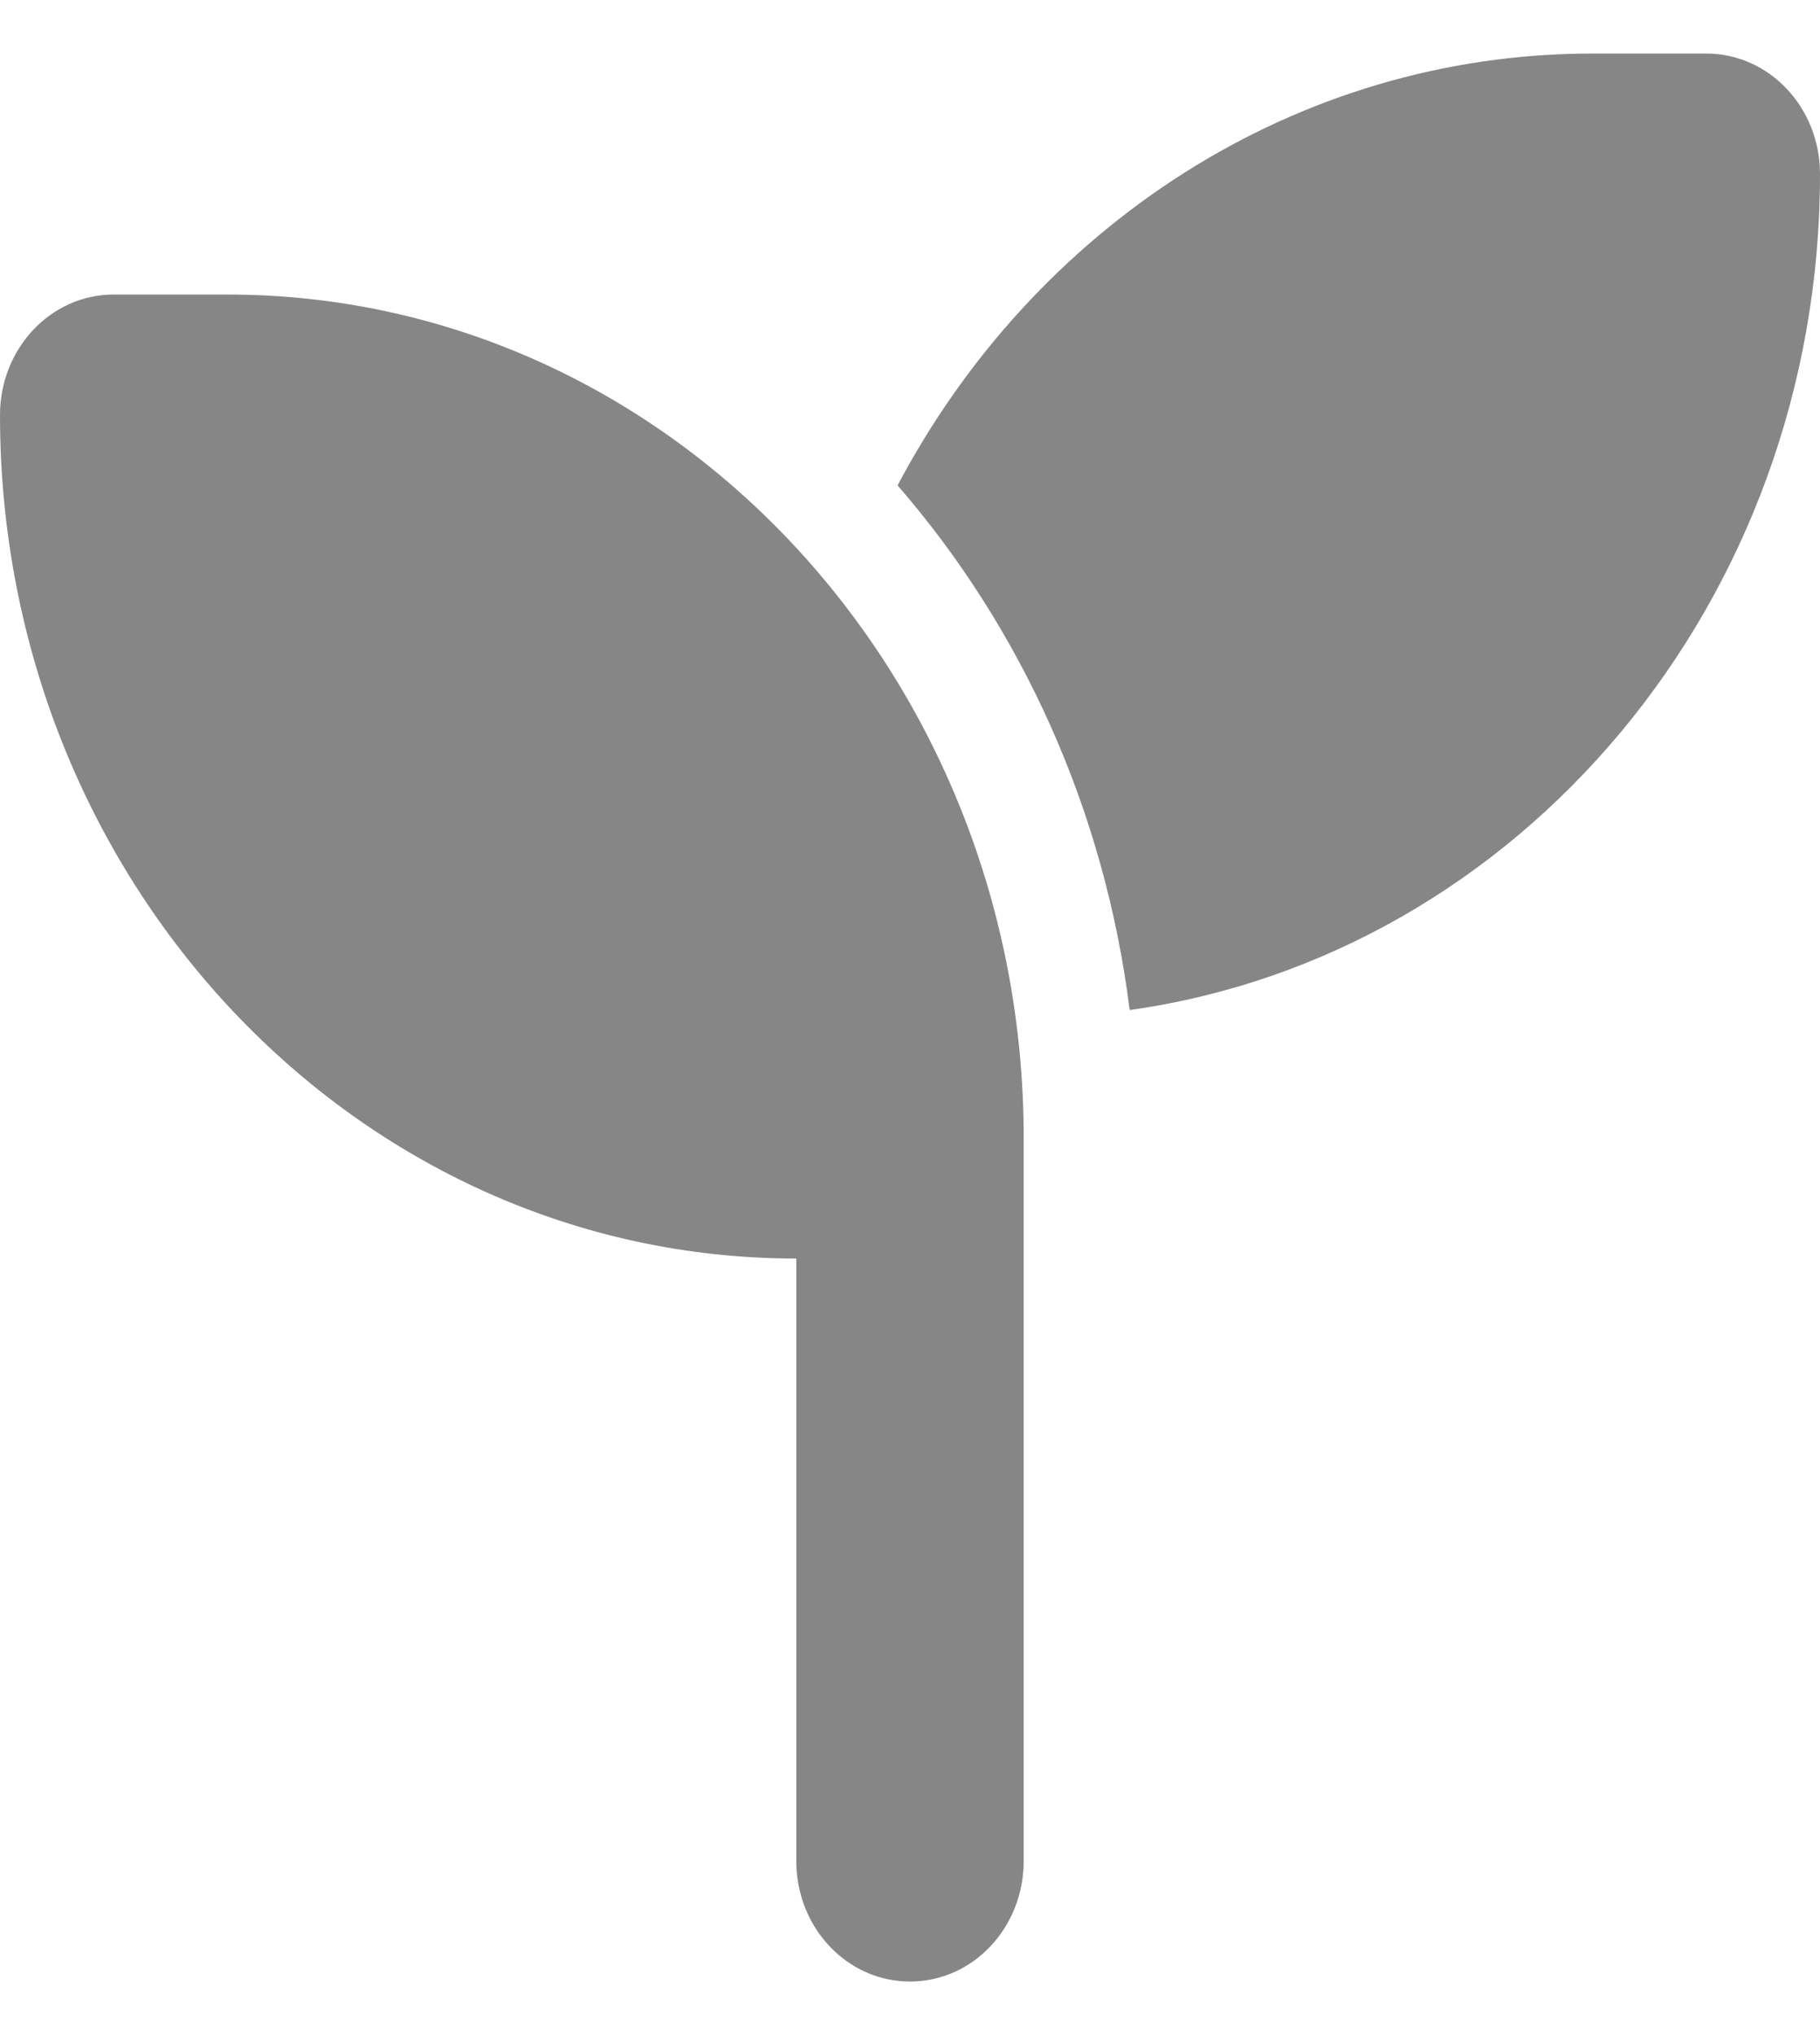 <svg width="17" height="19" viewBox="0 0 17 19" fill="none" xmlns="http://www.w3.org/2000/svg">
<path d="M17 1.625C17 5.619 14.191 8.92 10.552 9.43C10.316 7.552 9.536 5.858 8.384 4.532C9.655 2.128 12.086 0.5 14.875 0.5H15.938C16.525 0.5 17 1.003 17 1.625ZM0 3.875C0 3.253 0.475 2.75 1.062 2.75H2.125C6.232 2.75 9.562 6.276 9.562 10.625V11.75V17.375C9.562 17.997 9.088 18.5 8.5 18.5C7.912 18.5 7.438 17.997 7.438 17.375V11.75C3.33 11.75 0 8.224 0 3.875Z" fill="#868686"/>
</svg>
